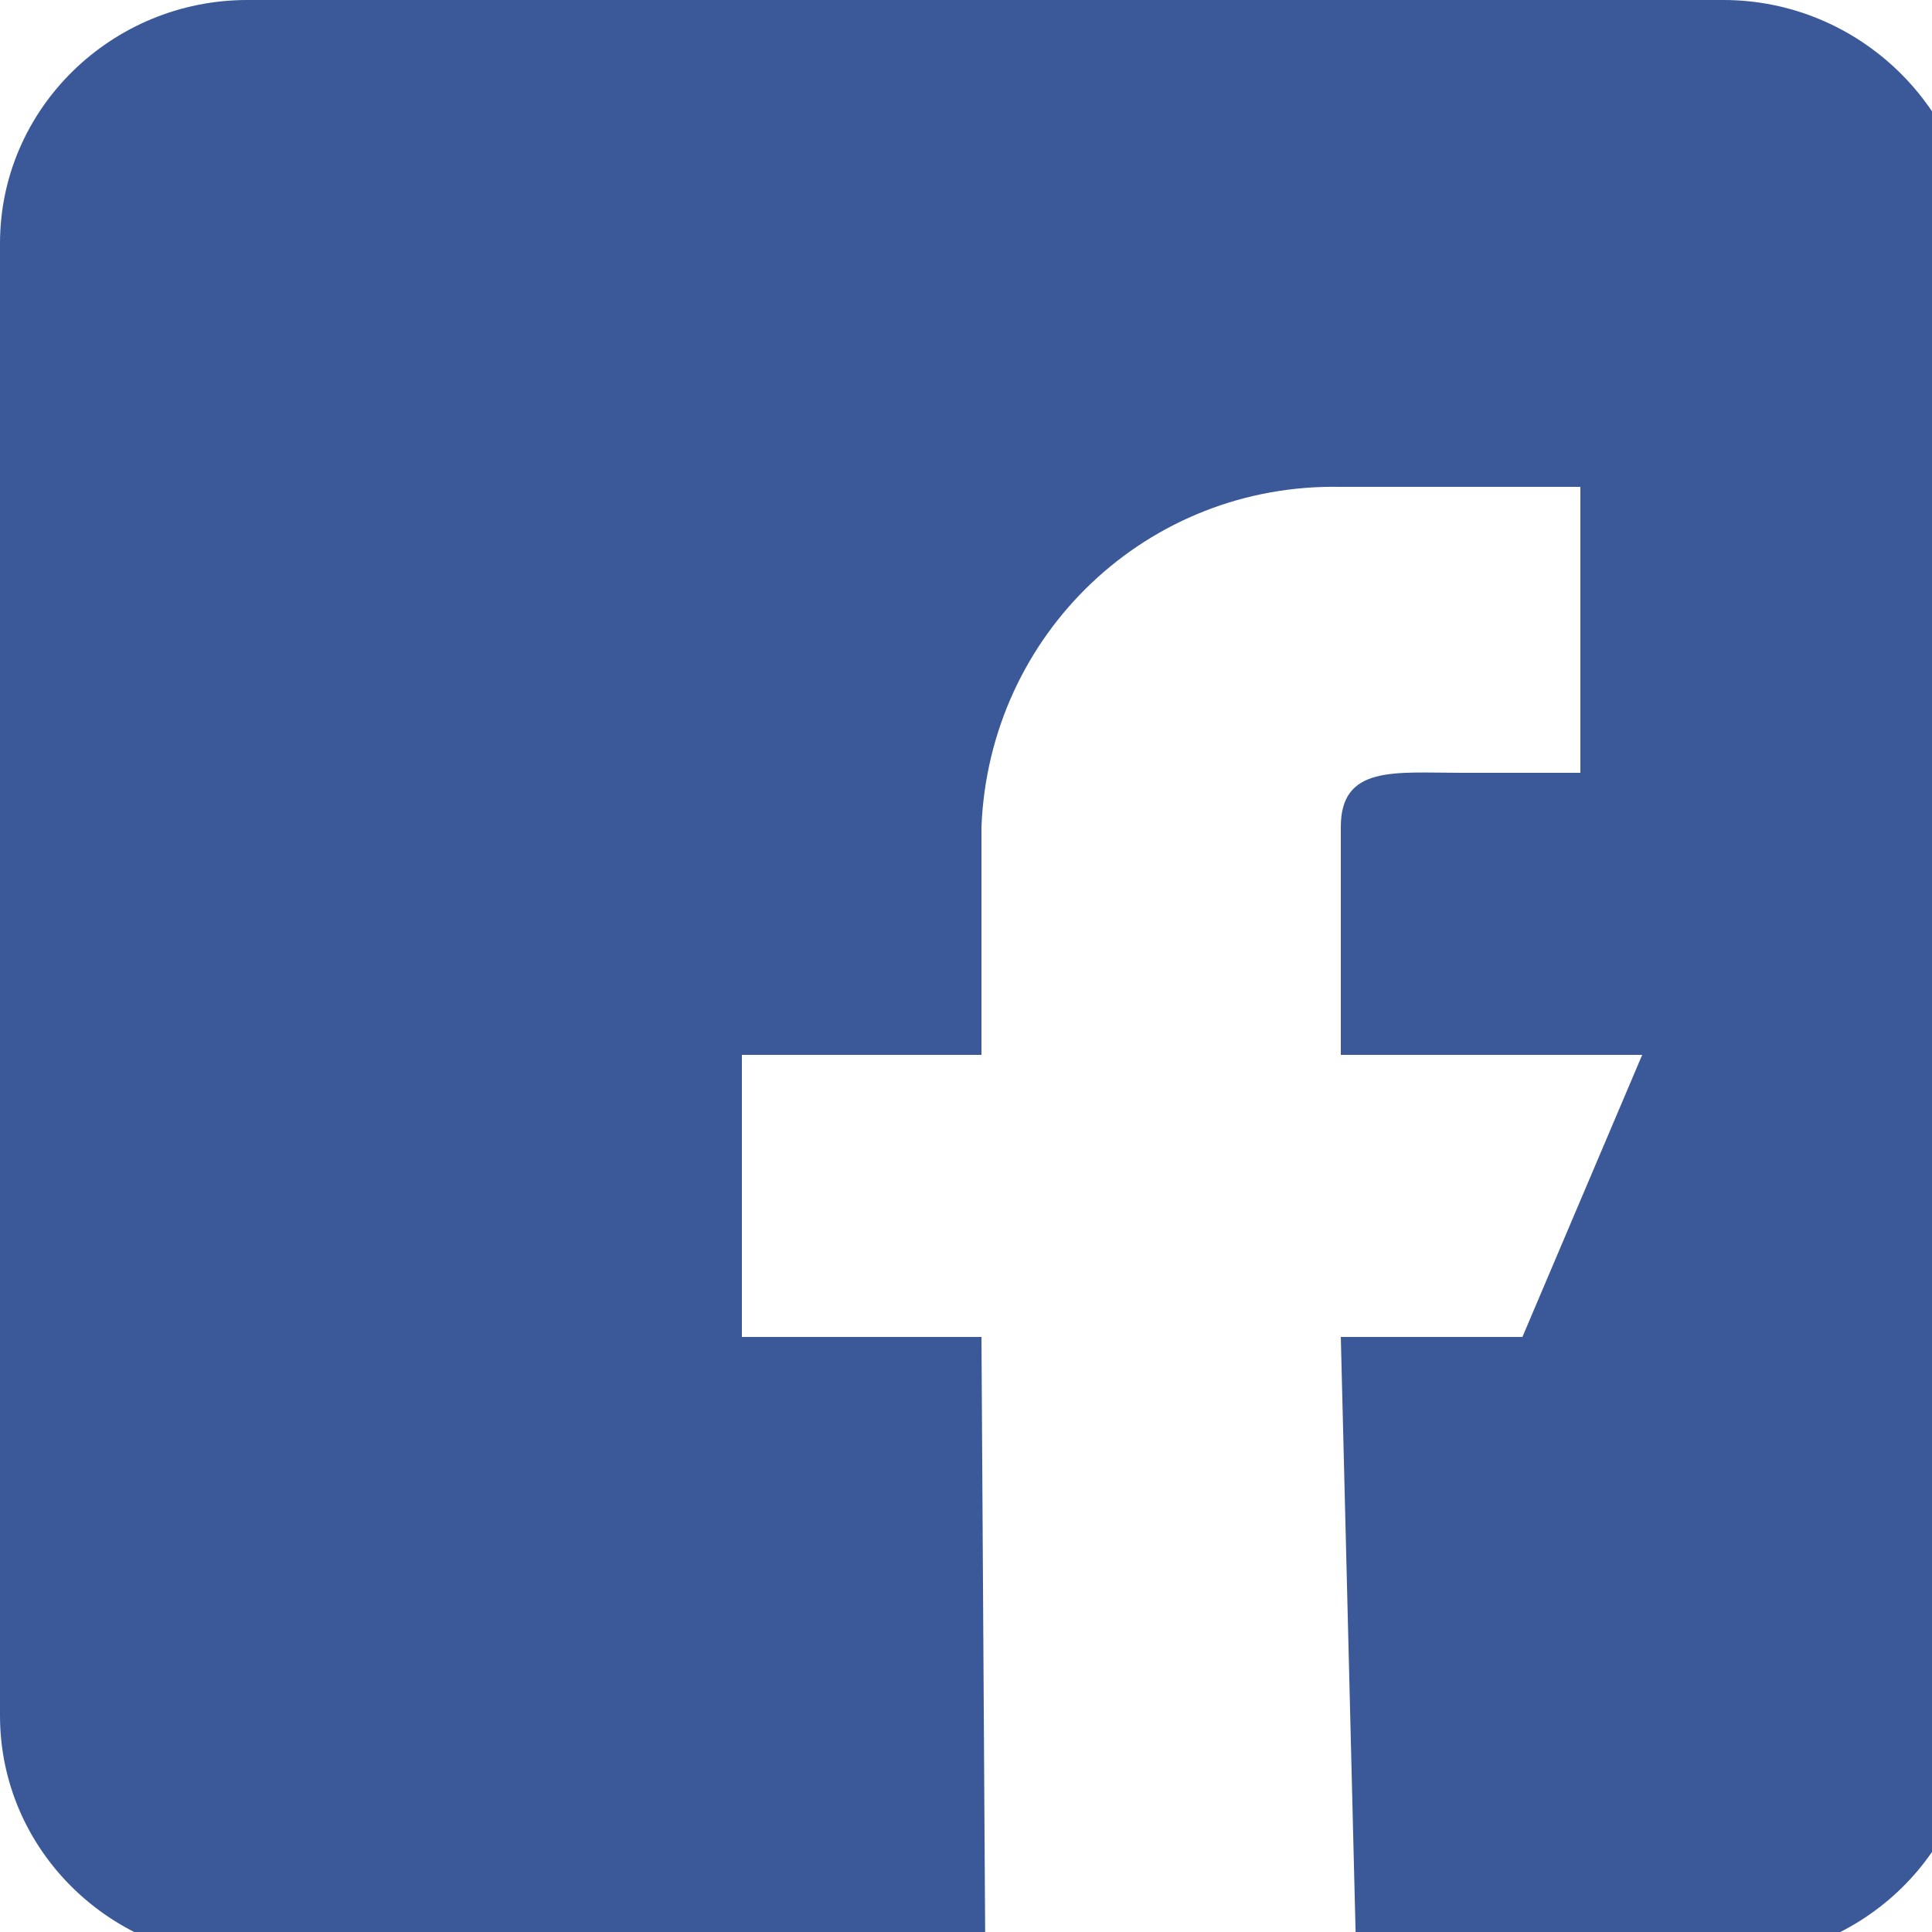 <svg xmlns="http://www.w3.org/2000/svg" viewBox="0 0 50 50">
<path fill="#3B5998" d="M44.6,0H6.4C2.9,0,0,2.8,0,6.3v38.1c0,3.5,2.9,6.3,6.4,6.3h19.1l-0.1-16.1h-6.2v-7.3h6.2v-5.9c0.2-5,4.3-8.9,9.3-8.8h6.2V20h-3.1c-1.7,0-3.1-0.2-3.1,1.4v5.9h7.8l-3.1,7.3h-4.7l0.4,16.1h9.6c3.5,0,6.4-2.8,6.4-6.3V6.3C51,2.8,48.1,0,44.6,0z"></path></svg>